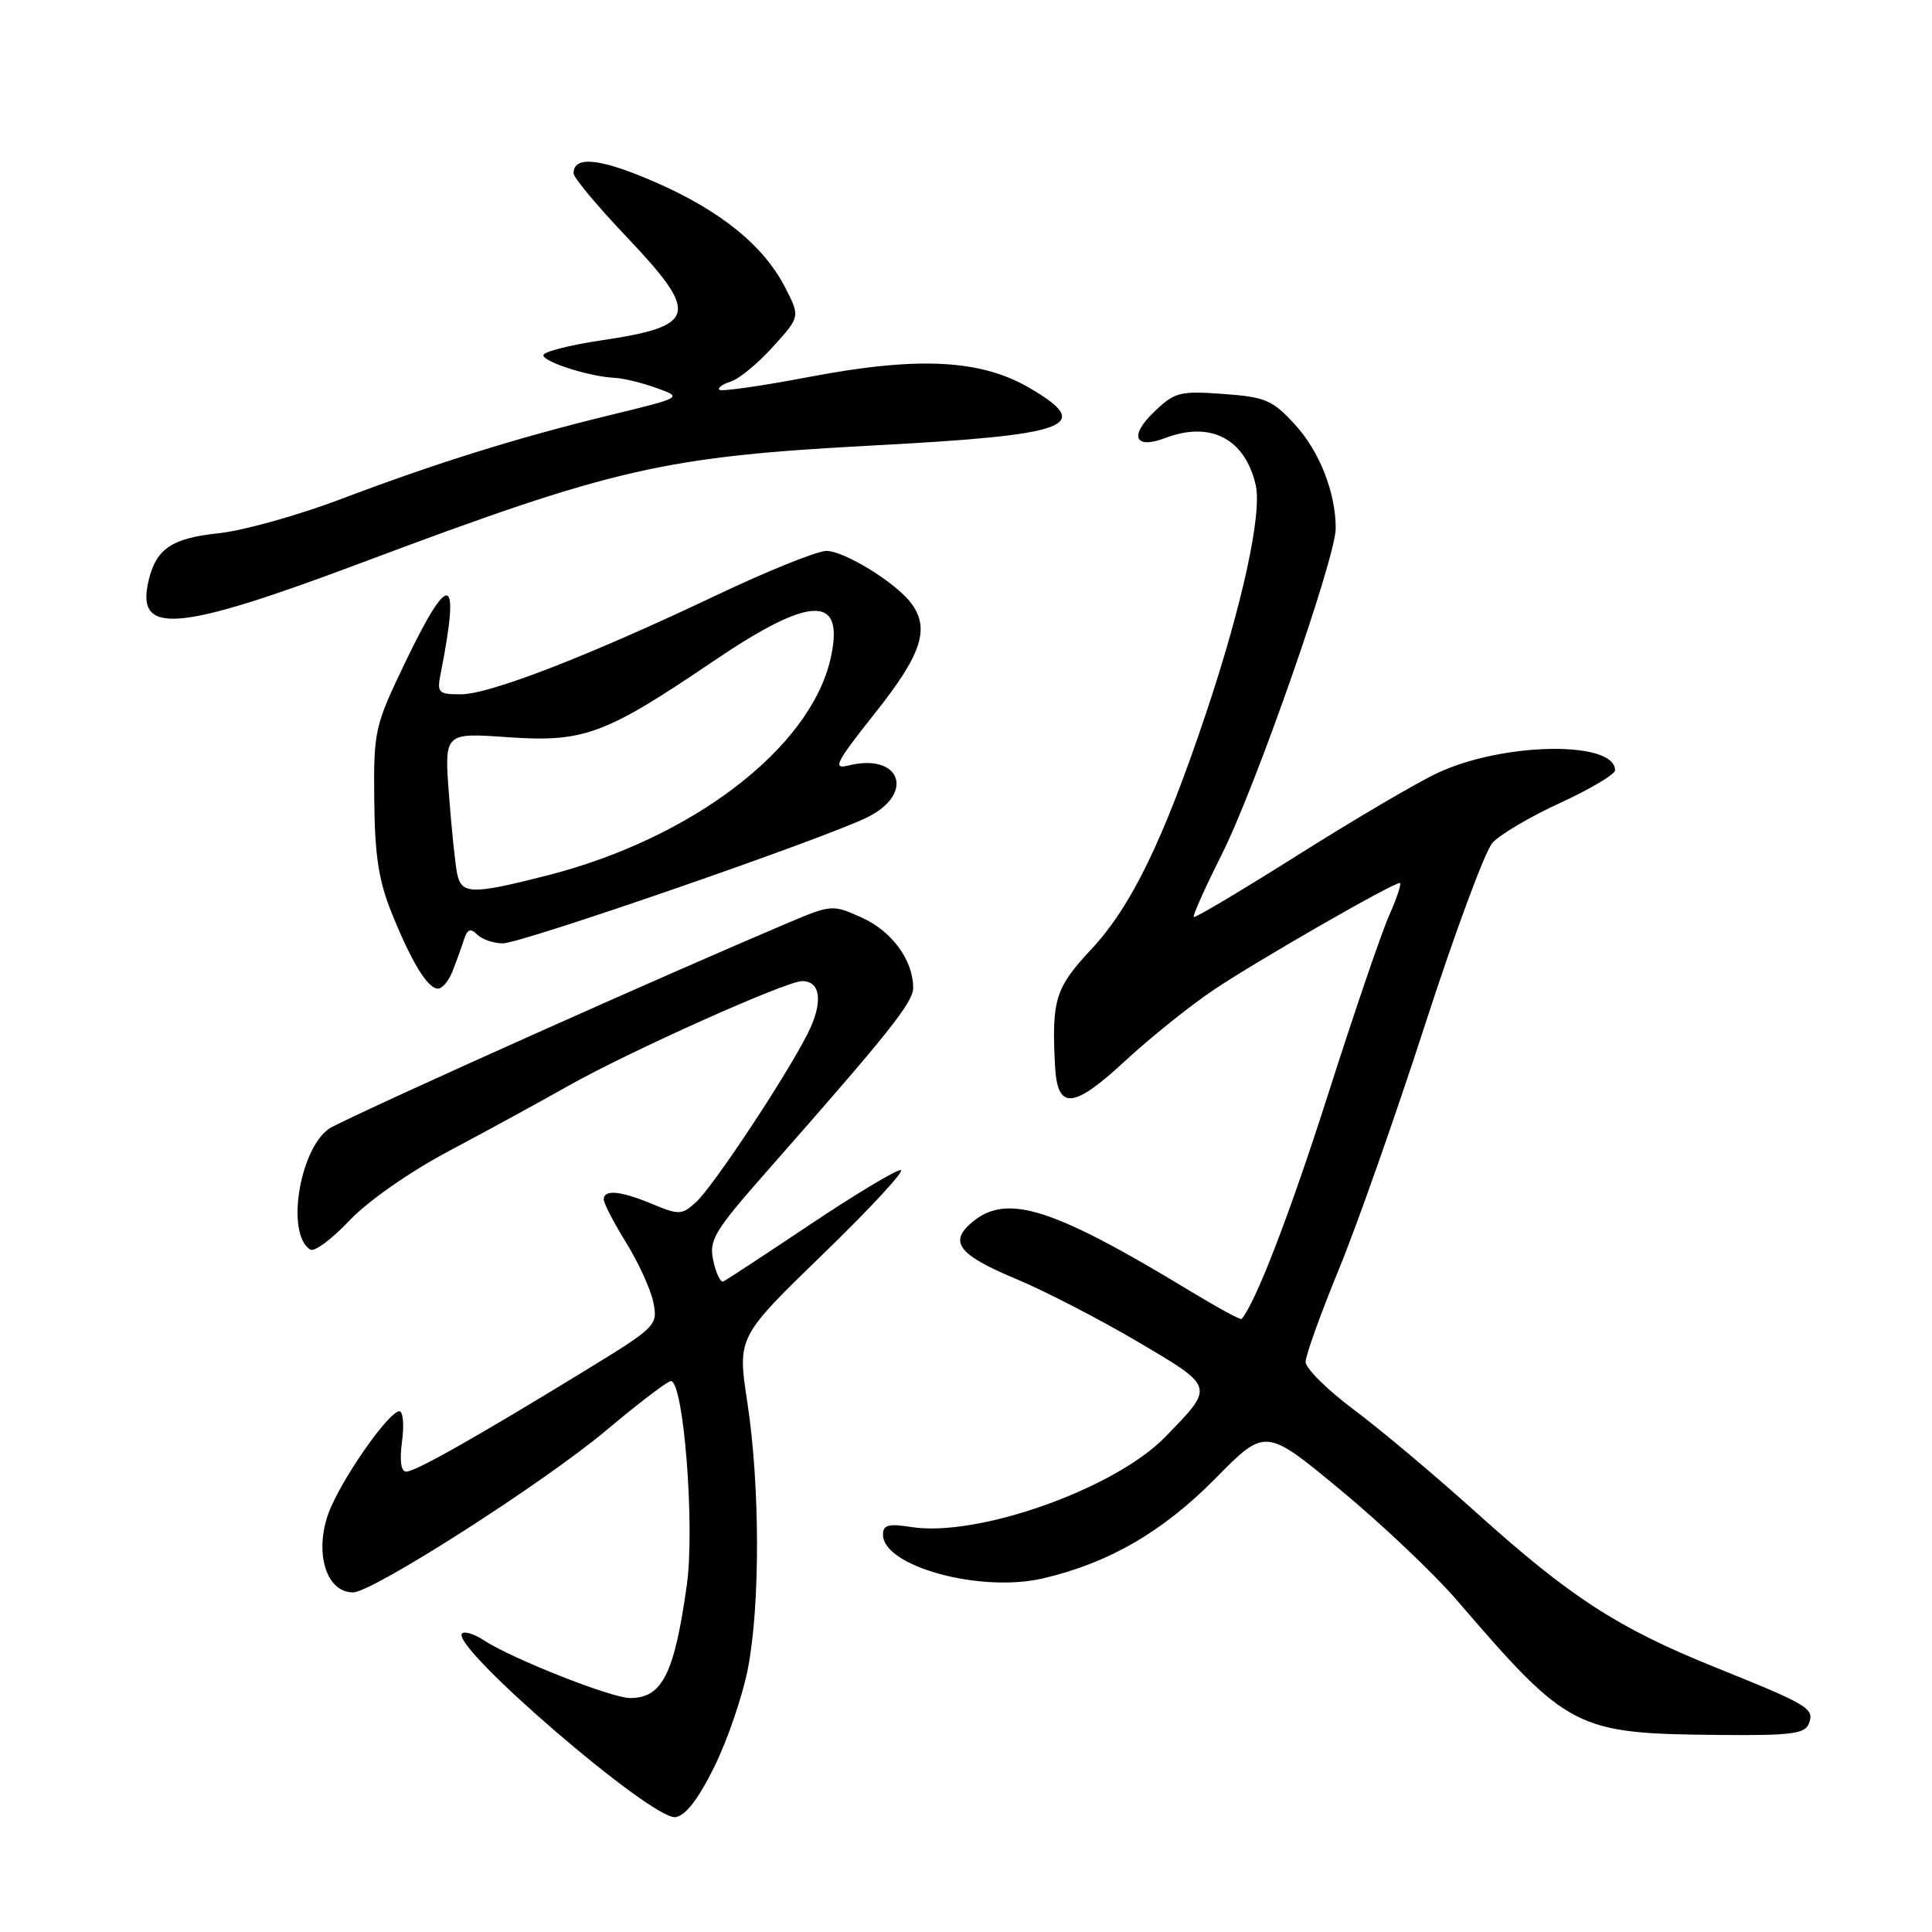 <?xml version="1.0" encoding="UTF-8" standalone="no"?>
<!DOCTYPE svg PUBLIC "-//W3C//DTD SVG 1.1//EN" "http://www.w3.org/Graphics/SVG/1.1/DTD/svg11.dtd" >
<svg xmlns="http://www.w3.org/2000/svg" xmlns:xlink="http://www.w3.org/1999/xlink" version="1.1" viewBox="0 0 256 256">
 <g >
 <path fill="currentColor"
d=" M 94.68 234.05 C 96.42 230.50 98.42 224.65 99.11 221.05 C 100.74 212.58 100.70 196.81 99.03 185.84 C 97.70 177.18 97.70 177.18 109.10 166.13 C 115.37 160.05 119.98 155.06 119.35 155.04 C 118.71 155.02 113.31 158.26 107.35 162.25 C 101.38 166.24 96.20 169.64 95.84 169.80 C 95.48 169.97 94.88 168.74 94.52 167.07 C 93.91 164.32 94.59 163.19 101.67 155.14 C 117.84 136.78 121.00 132.82 121.00 130.89 C 121.00 127.24 118.18 123.38 114.20 121.59 C 110.32 119.84 110.18 119.85 104.38 122.30 C 87.69 129.37 51.42 145.59 44.04 149.30 C 39.86 151.39 37.70 163.46 41.12 165.58 C 41.66 165.91 43.99 164.18 46.30 161.73 C 48.74 159.15 54.27 155.29 59.50 152.51 C 64.45 149.88 71.56 146.00 75.29 143.89 C 83.40 139.31 104.18 130.00 106.29 130.00 C 108.80 130.00 109.09 132.91 106.98 137.04 C 103.97 142.94 94.46 157.27 92.20 159.32 C 90.36 160.99 89.95 161.00 86.48 159.56 C 82.25 157.79 80.00 157.57 80.00 158.93 C 80.00 159.45 81.34 162.03 82.98 164.68 C 84.62 167.33 86.24 170.90 86.58 172.60 C 87.18 175.63 86.95 175.85 77.35 181.72 C 62.79 190.62 55.03 195.00 53.81 195.00 C 53.13 195.00 52.93 193.52 53.27 191.00 C 53.57 188.80 53.41 187.00 52.91 187.00 C 51.64 187.00 46.09 194.74 43.92 199.55 C 41.46 204.98 42.96 211.00 46.78 211.00 C 49.36 211.00 72.03 196.49 80.30 189.55 C 84.59 185.95 88.46 183.00 88.89 183.00 C 90.59 183.00 92.09 202.28 91.01 210.02 C 89.35 221.83 87.75 225.00 83.48 225.00 C 81.04 225.00 67.87 219.80 64.17 217.38 C 62.88 216.53 61.56 216.11 61.23 216.44 C 59.57 218.10 86.41 241.21 89.50 240.78 C 90.85 240.59 92.54 238.39 94.68 234.05 Z  M 239.68 228.40 C 240.45 226.38 239.73 225.94 227.21 220.90 C 214.33 215.70 208.10 211.66 195.60 200.41 C 190.16 195.51 182.85 189.36 179.35 186.76 C 175.86 184.15 173.00 181.31 173.00 180.46 C 173.00 179.61 174.98 174.10 177.40 168.21 C 179.82 162.32 184.99 147.64 188.89 135.58 C 192.80 123.53 196.78 112.78 197.75 111.69 C 198.71 110.60 202.76 108.21 206.75 106.38 C 210.74 104.55 214.00 102.60 214.00 102.06 C 214.00 98.13 199.23 98.34 190.53 102.40 C 187.76 103.69 179.43 108.59 172.00 113.28 C 164.57 117.96 158.36 121.67 158.19 121.50 C 158.01 121.34 159.69 117.60 161.91 113.18 C 166.39 104.26 177.00 73.90 176.99 70.00 C 176.99 65.25 174.84 59.80 171.57 56.23 C 168.62 53.01 167.66 52.60 162.08 52.20 C 156.33 51.78 155.65 51.96 152.93 54.57 C 149.58 57.77 150.35 59.58 154.40 58.04 C 160.39 55.76 164.94 58.11 166.38 64.23 C 167.27 67.97 164.62 80.14 159.81 94.50 C 154.13 111.42 149.89 120.13 144.57 125.82 C 139.83 130.89 139.33 132.50 139.80 141.28 C 140.11 147.12 142.19 146.97 149.06 140.60 C 152.40 137.51 157.68 133.27 160.81 131.17 C 166.47 127.36 184.51 117.00 185.47 117.00 C 185.75 117.00 185.13 118.91 184.09 121.25 C 183.05 123.59 179.40 134.28 175.98 145.00 C 170.96 160.71 166.38 172.63 164.52 174.77 C 164.39 174.93 161.41 173.31 157.89 171.18 C 139.57 160.07 133.53 158.13 128.94 161.84 C 125.63 164.53 126.91 166.24 134.64 169.47 C 138.41 171.04 145.65 174.78 150.73 177.77 C 161.04 183.86 160.97 183.64 154.40 190.40 C 147.72 197.28 129.52 203.73 120.75 202.34 C 117.73 201.86 117.00 202.06 117.00 203.35 C 117.00 207.54 129.84 211.07 138.13 209.16 C 146.88 207.14 154.12 202.95 161.08 195.87 C 167.67 189.19 167.67 189.19 177.59 197.40 C 183.05 201.92 189.99 208.49 193.01 212.00 C 207.85 229.25 208.74 229.71 227.78 229.89 C 237.27 229.98 239.16 229.75 239.68 228.40 Z  M 59.94 128.75 C 60.43 127.51 61.11 125.64 61.45 124.58 C 61.92 123.12 62.34 122.94 63.23 123.83 C 63.87 124.47 65.40 125.00 66.63 125.00 C 69.12 125.00 109.52 111.02 115.00 108.26 C 121.32 105.08 119.27 99.71 112.39 101.44 C 110.27 101.97 110.76 101.02 115.97 94.46 C 122.15 86.68 123.27 83.25 120.70 79.88 C 118.64 77.16 111.86 73.00 109.50 73.00 C 108.28 73.00 101.71 75.65 94.89 78.89 C 77.94 86.94 64.88 92.00 61.05 92.00 C 58.08 92.00 57.88 91.79 58.39 89.25 C 61.02 75.95 59.59 75.50 53.70 87.75 C 49.64 96.21 49.50 96.81 49.59 106.00 C 49.66 113.37 50.18 116.73 51.91 121.00 C 54.56 127.55 56.68 131.00 58.04 131.00 C 58.59 131.00 59.45 129.99 59.94 128.75 Z  M 47.80 74.61 C 81.49 61.97 87.87 60.51 116.00 59.01 C 141.82 57.64 145.03 56.45 136.48 51.44 C 129.96 47.61 121.67 47.19 107.14 49.96 C 100.89 51.15 95.57 51.91 95.32 51.65 C 95.06 51.39 95.75 50.90 96.85 50.55 C 97.95 50.20 100.46 48.13 102.43 45.94 C 106.02 41.97 106.02 41.97 104.08 38.17 C 101.23 32.57 95.49 27.91 86.78 24.12 C 79.54 20.96 76.00 20.59 76.00 22.97 C 76.00 23.53 79.15 27.31 83.00 31.36 C 92.77 41.65 92.40 43.21 79.67 45.10 C 75.45 45.73 72.00 46.62 72.00 47.07 C 72.00 47.97 78.23 49.94 81.50 50.07 C 82.60 50.12 85.07 50.72 86.98 51.41 C 90.46 52.66 90.46 52.66 80.98 54.97 C 68.60 57.98 57.89 61.32 45.18 66.13 C 39.51 68.28 32.21 70.32 28.96 70.66 C 22.80 71.31 20.72 72.69 19.71 76.85 C 17.91 84.23 23.32 83.80 47.80 74.61 Z  M 60.57 115.75 C 60.32 114.51 59.83 109.81 59.49 105.29 C 58.87 97.09 58.87 97.09 67.24 97.68 C 77.36 98.39 80.13 97.37 94.54 87.60 C 107.48 78.83 111.98 78.73 110.06 87.25 C 107.38 99.11 91.78 111.07 72.59 115.98 C 62.49 118.56 61.15 118.53 60.57 115.75 Z "/>
</g>
</svg>